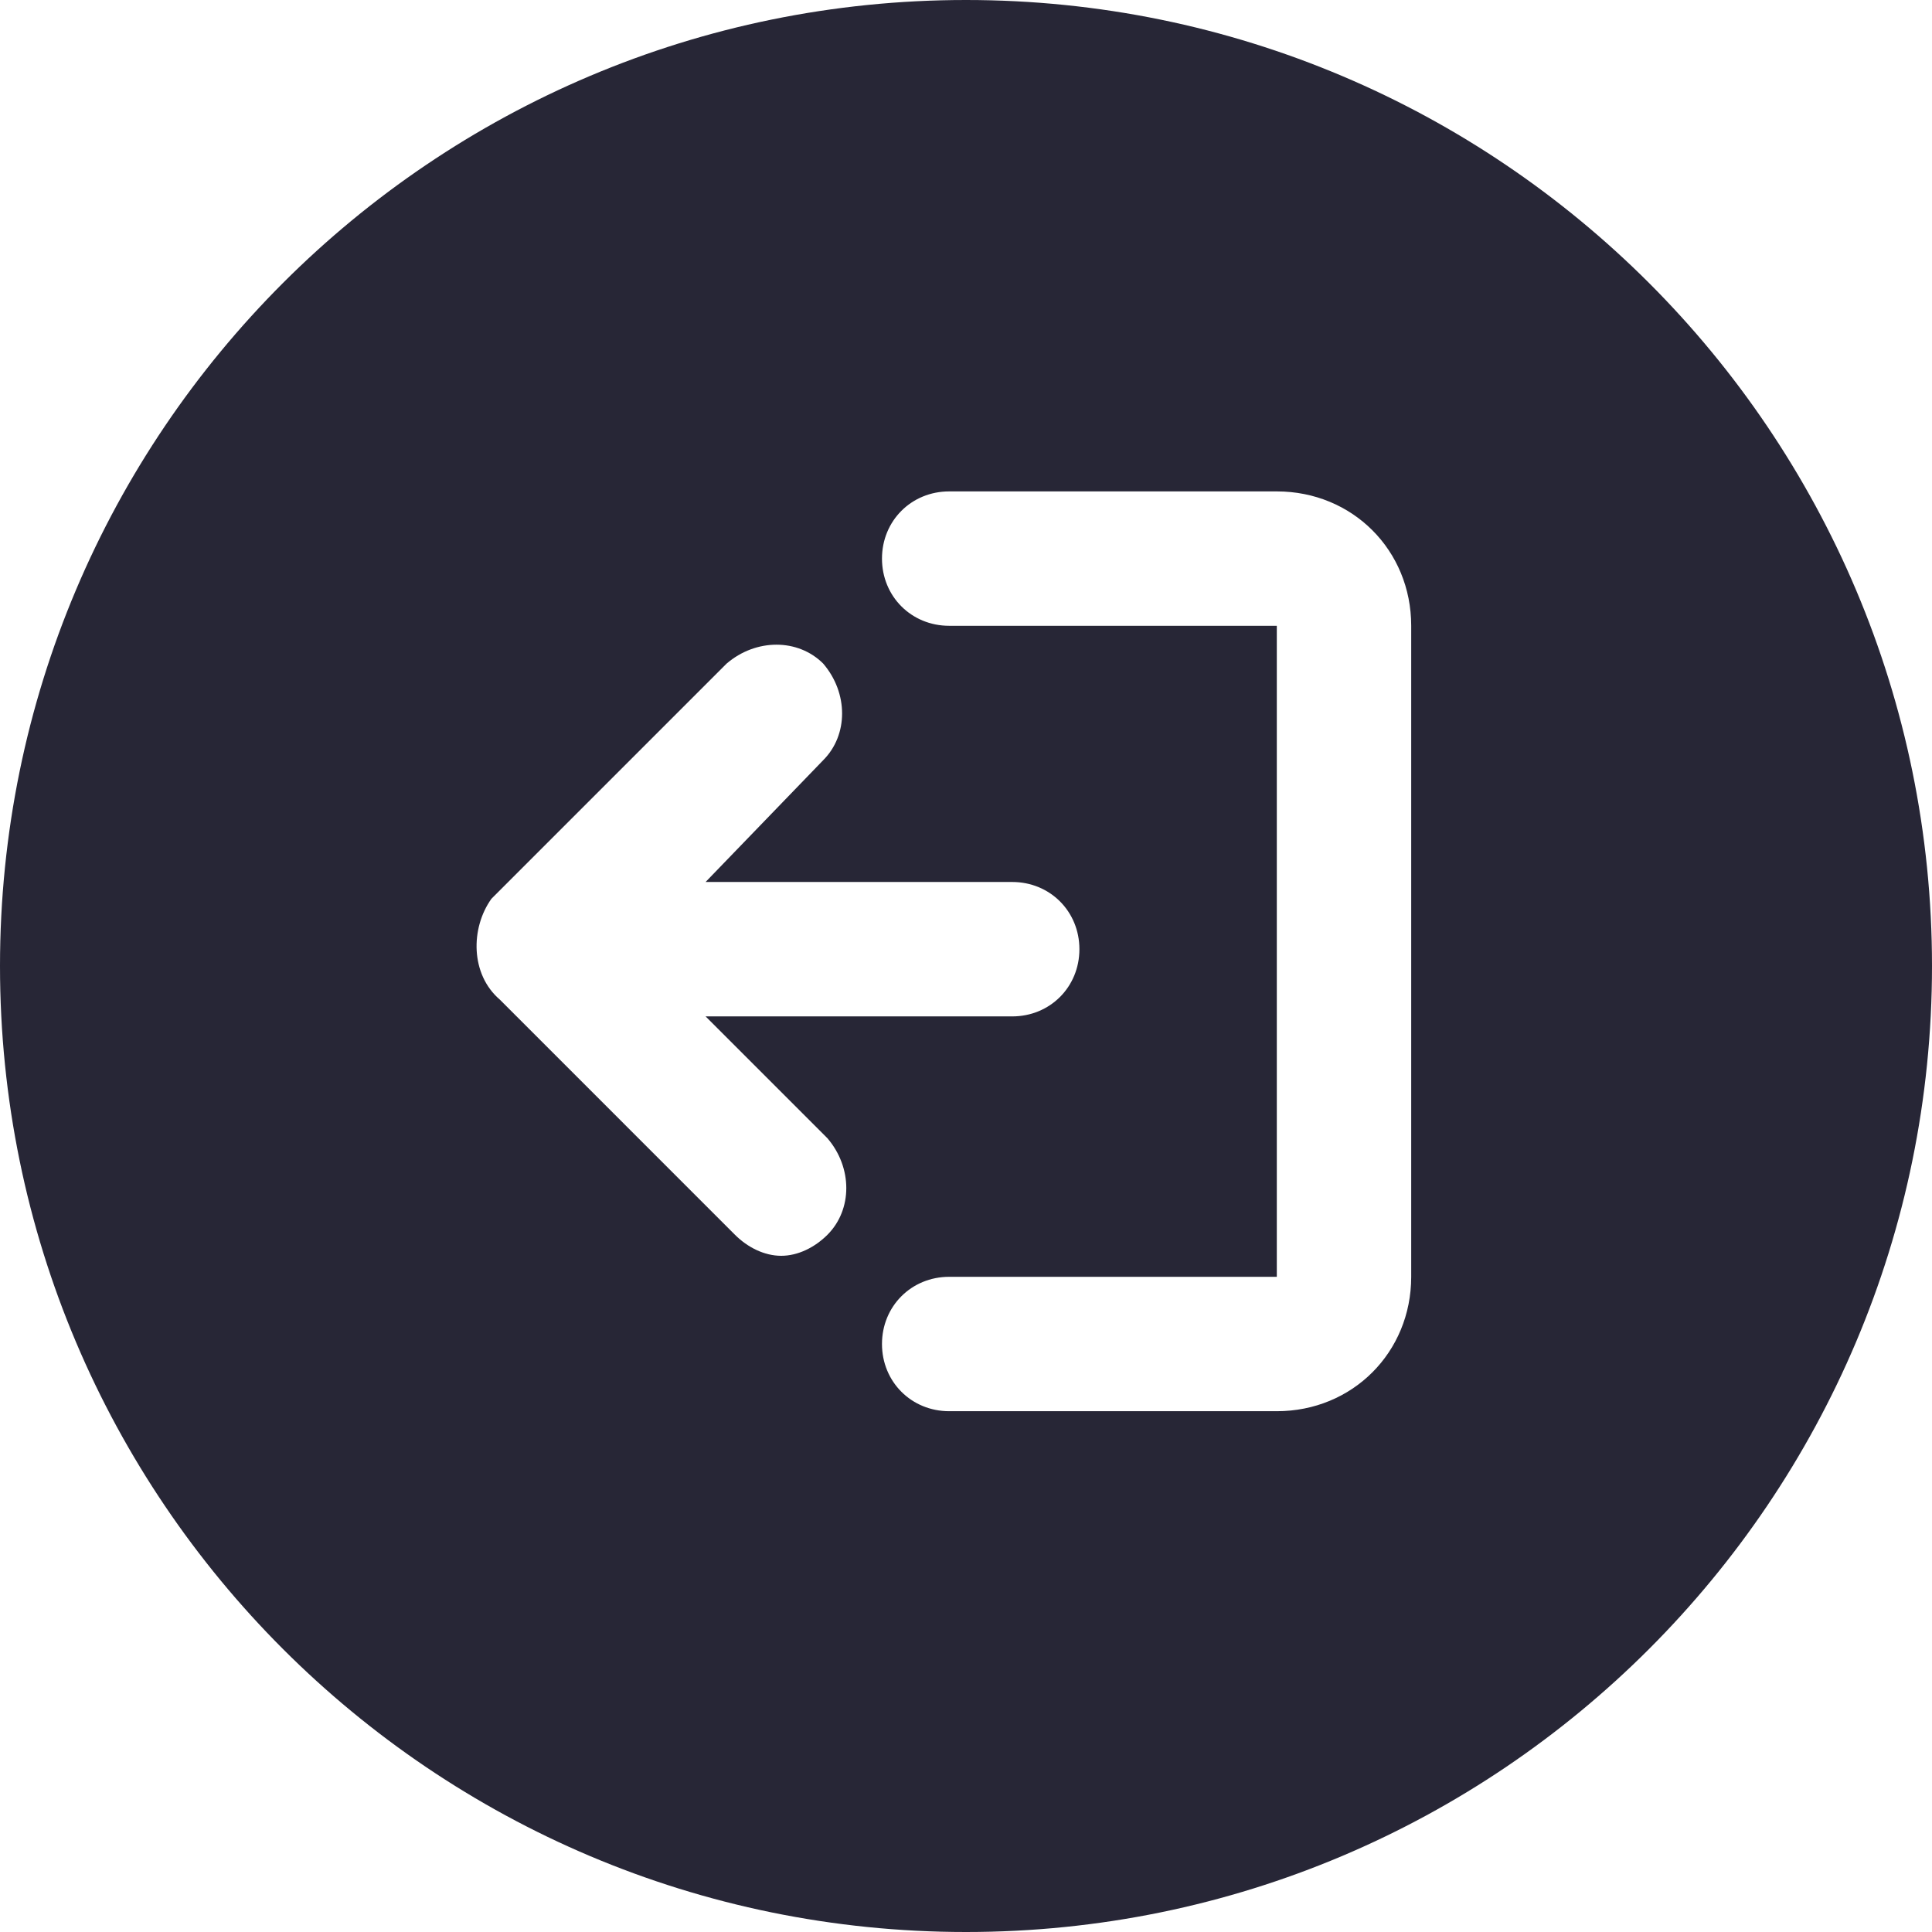 <svg width="80" height="80" viewBox="0 0 80 80" fill="none" xmlns="http://www.w3.org/2000/svg">
<path d="M40 0C62.087 0 80 17.913 80 40C80 62.087 62.087 80 40 80C17.913 80 0 62.087 0 40C0 17.913 17.913 0 40 0ZM39.304 58.435H52.87C56 58.435 58.435 56 58.435 52.87V25.913C58.435 22.782 56 20.348 52.87 20.348H39.304C37.739 20.348 36.521 21.565 36.521 23.13C36.521 24.696 37.739 25.913 39.304 25.913H52.87V52.87H39.304C37.739 52.87 36.521 54.087 36.521 55.652C36.521 57.218 37.739 58.435 39.304 58.435ZM20.696 41.391L30.435 51.131C30.957 51.652 31.652 52 32.348 52C33.044 52 33.739 51.652 34.261 51.131C35.304 50.087 35.304 48.348 34.261 47.131L29.217 42.087H41.913C43.479 42.087 44.696 40.869 44.696 39.304C44.696 37.739 43.479 36.521 41.913 36.521H29.217L34.087 31.478C35.13 30.435 35.13 28.695 34.087 27.478C33.044 26.434 31.304 26.434 30.087 27.478L20.348 37.217C19.478 38.435 19.478 40.348 20.696 41.391Z" fill="#272636"/>
</svg>
